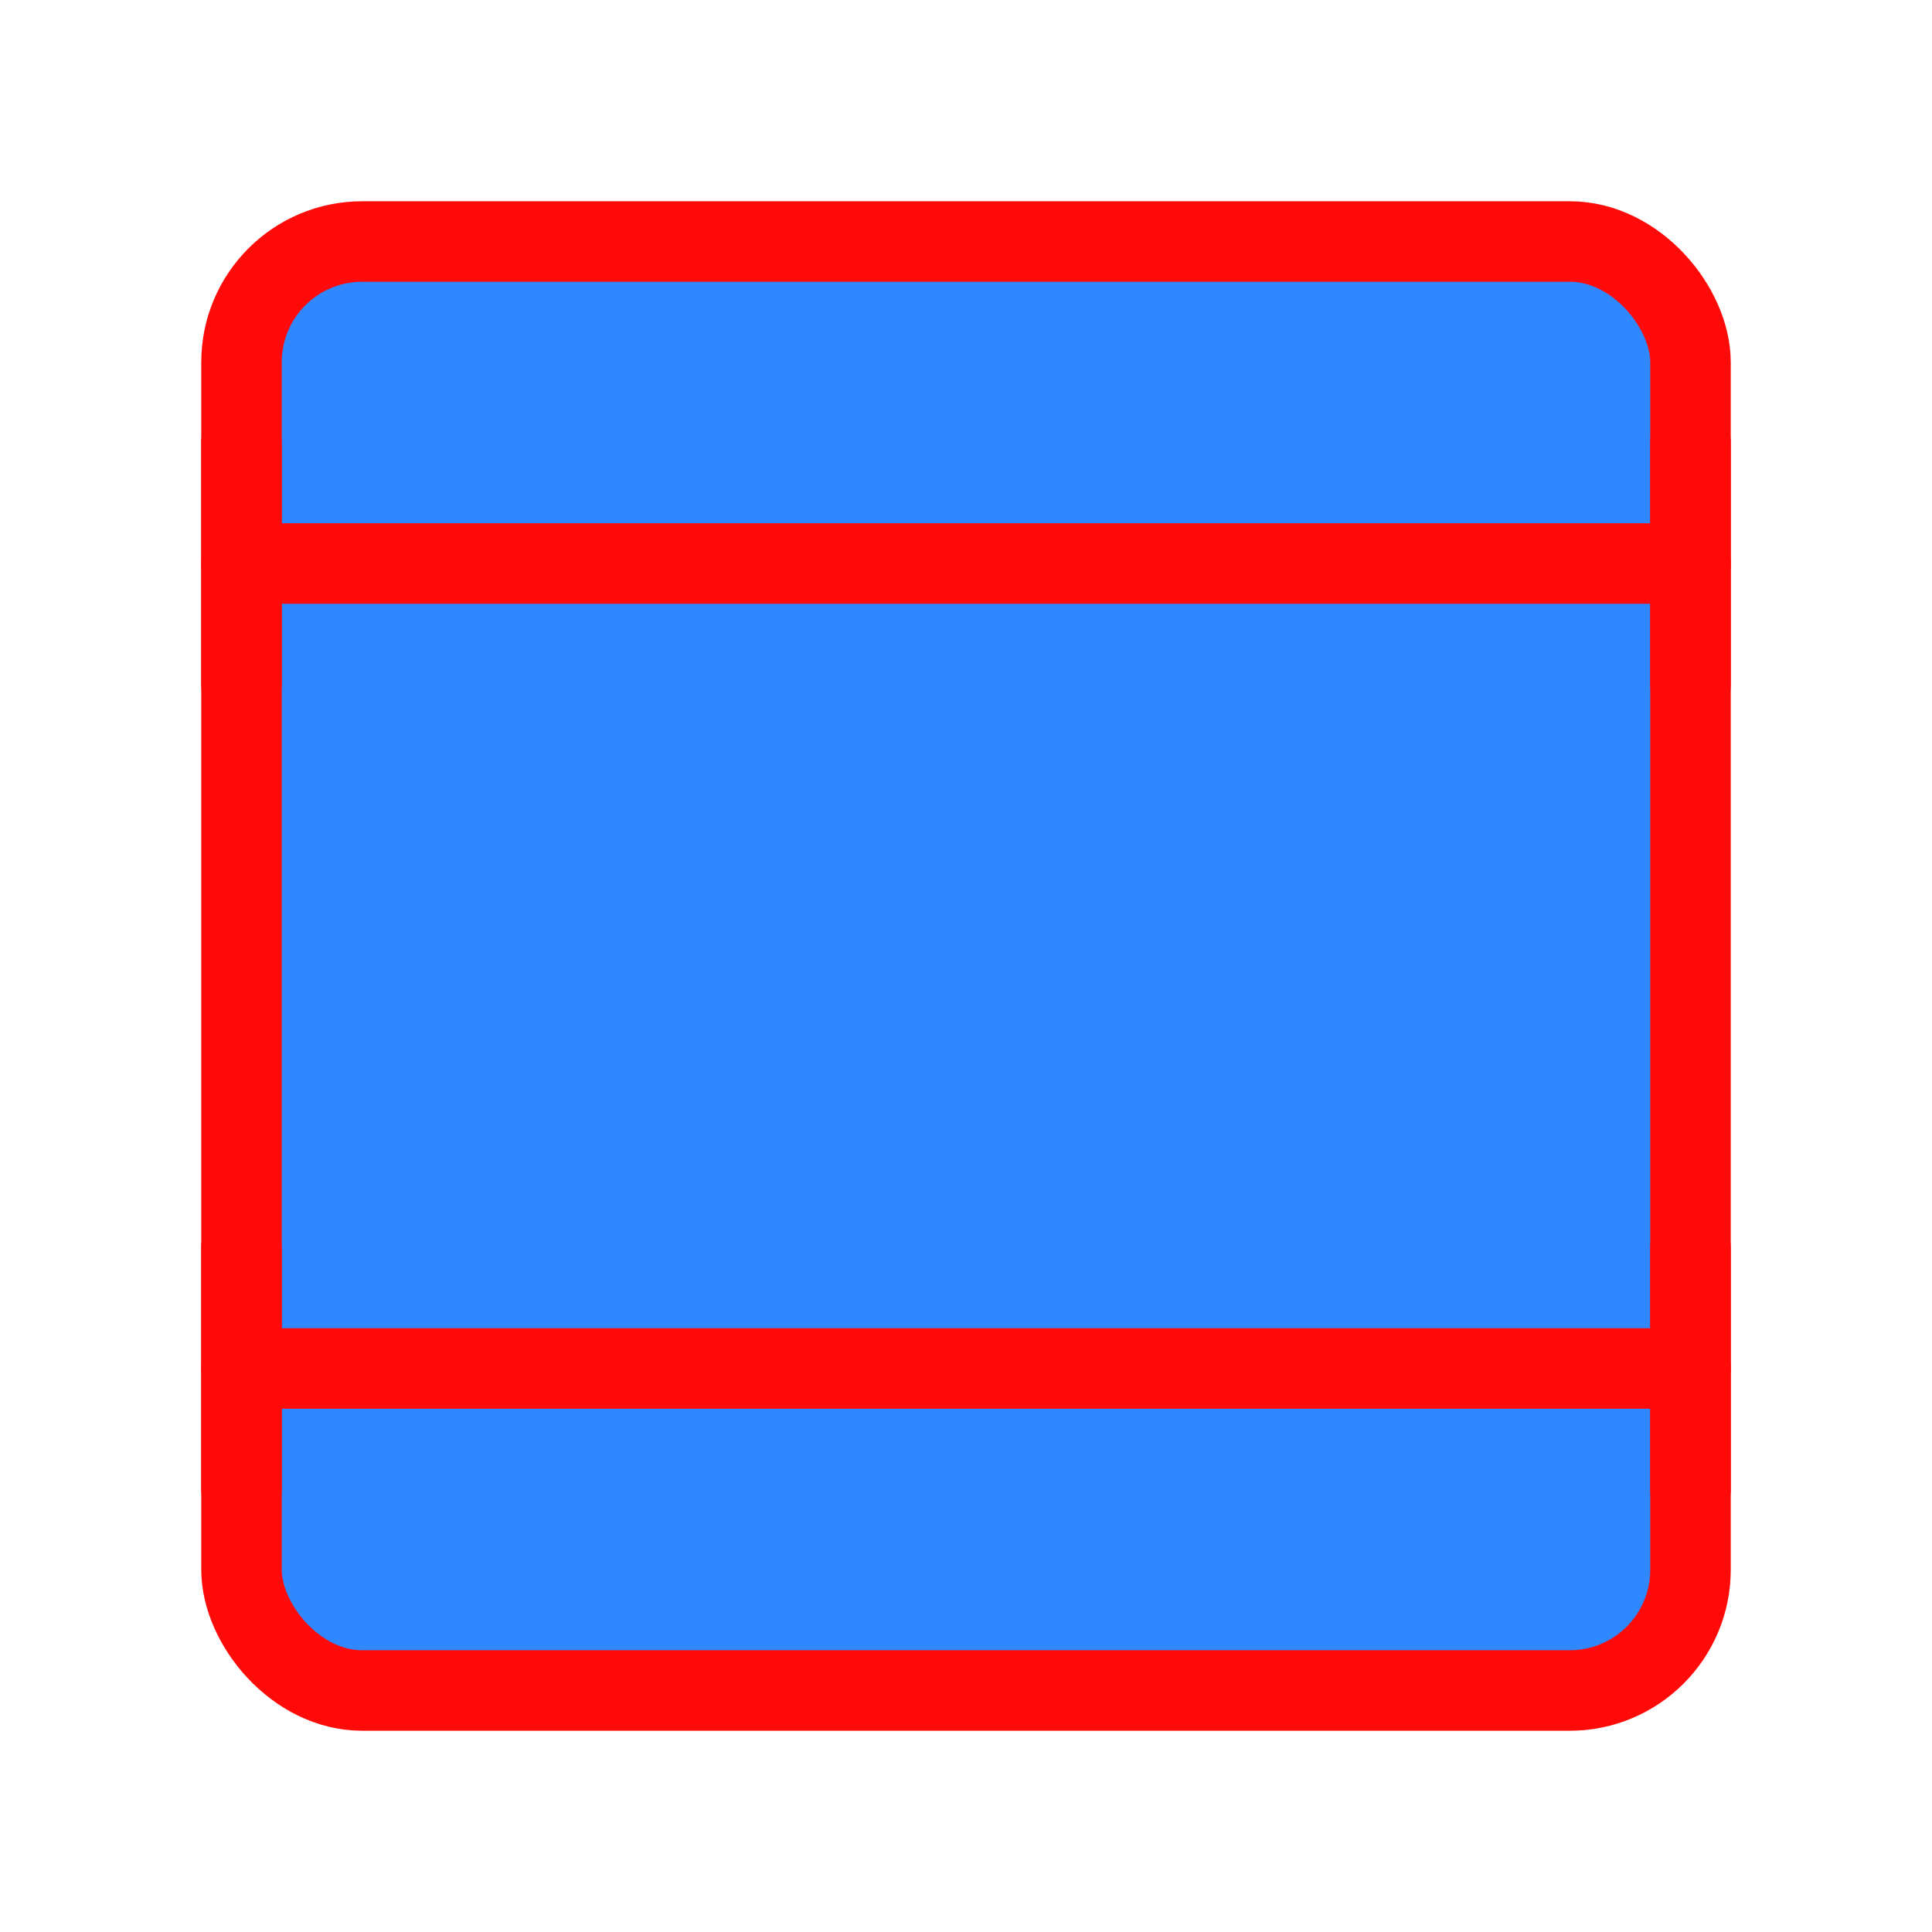 <?xml version="1.0" encoding="UTF-8"?><svg width="24" height="24" viewBox="0 0 48 48" fill="none" xmlns="http://www.w3.org/2000/svg"><rect x="6" y="6" width="36" height="36" rx="3" fill="#2F88FF" stroke="#FF0909" stroke-width="2" stroke-linejoin="round"/><path d="M6 34H42" stroke="#FF0909" stroke-width="2" stroke-linecap="round" stroke-linejoin="round"/><path d="M6 14H42" stroke="#FF0909" stroke-width="2" stroke-linecap="round" stroke-linejoin="round"/><path d="M6 11V17" stroke="#FF0909" stroke-width="2" stroke-linecap="round" stroke-linejoin="round"/><path d="M6 31V37" stroke="#FF0909" stroke-width="2" stroke-linecap="round" stroke-linejoin="round"/><path d="M42 31V37" stroke="#FF0909" stroke-width="2" stroke-linecap="round" stroke-linejoin="round"/><path d="M42 11V17" stroke="#FF0909" stroke-width="2" stroke-linecap="round" stroke-linejoin="round"/></svg>